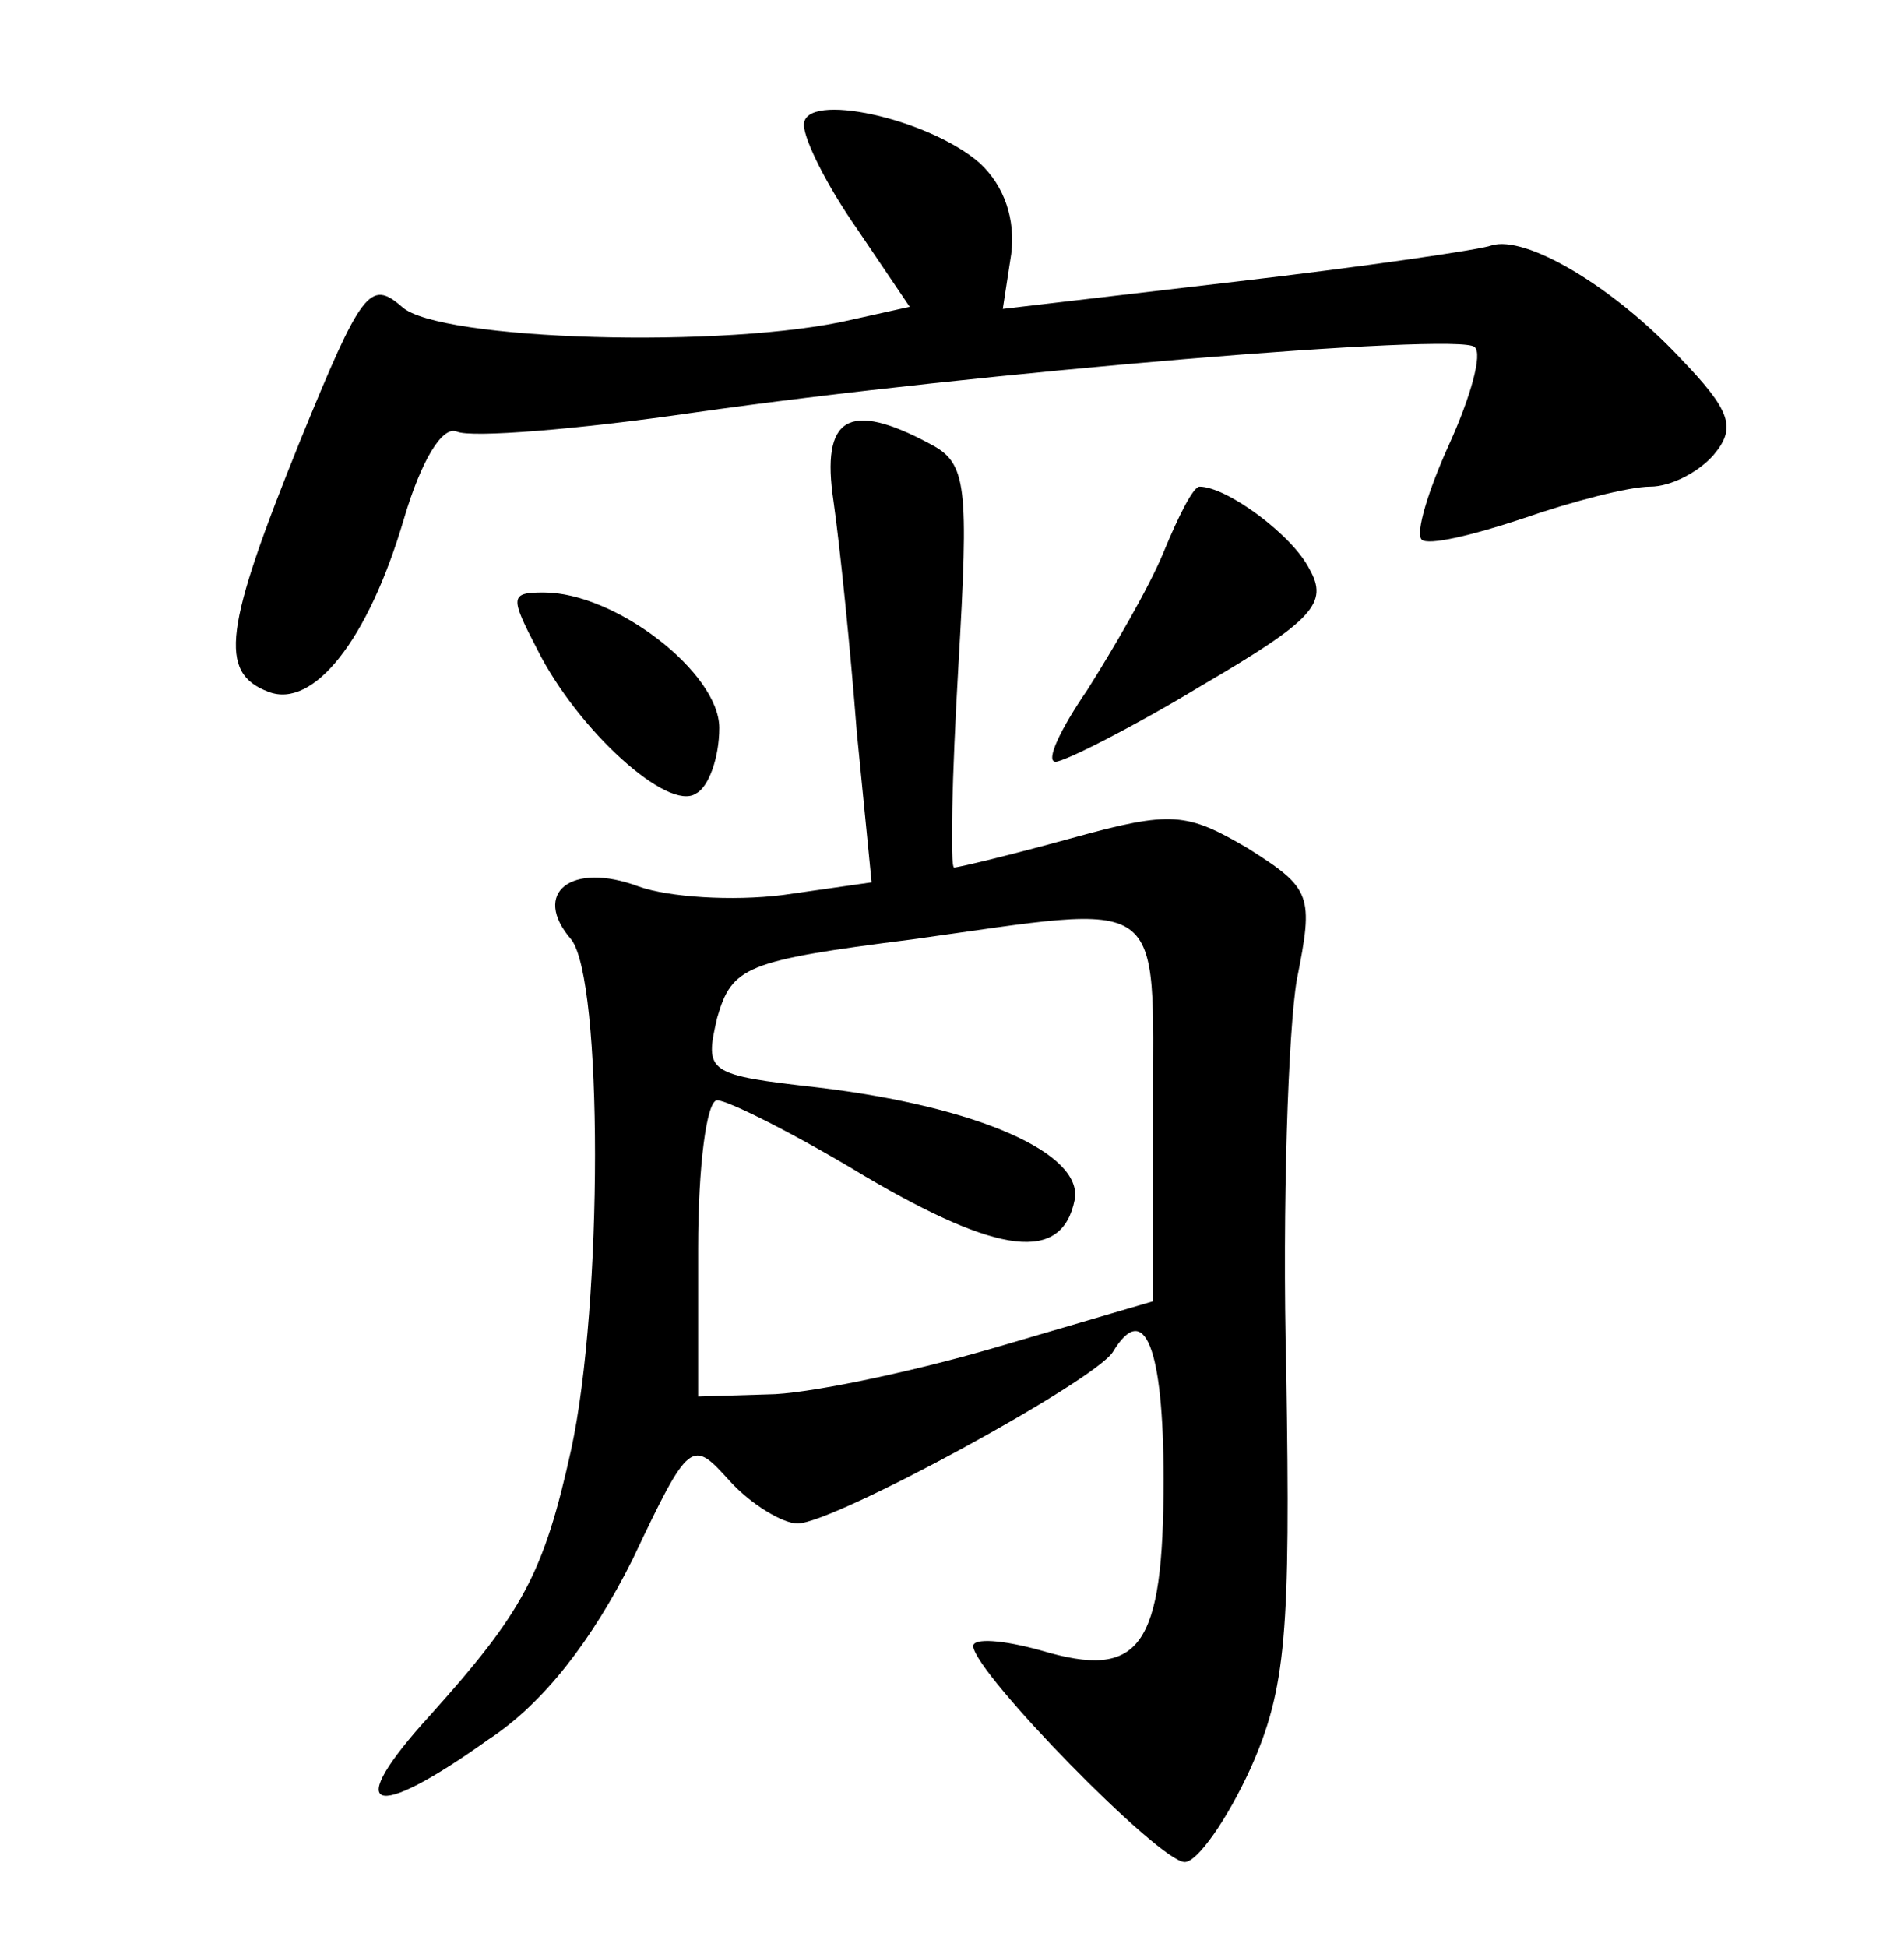 <?xml version="1.0" standalone="no"?>
<!DOCTYPE svg PUBLIC "-//W3C//DTD SVG 20010904//EN"
 "http://www.w3.org/TR/2001/REC-SVG-20010904/DTD/svg10.dtd">
<svg version="1.0" xmlns="http://www.w3.org/2000/svg"
 width="90pt" height="92pt" viewBox="0 0 90 92"
 preserveAspectRatio="xMidYMid meet">
<g transform="translate(0,92) scale(0.1,-0.1)"
fill="#000000" stroke="none">
<path d="M380 861 c0 -7 11 -29 25 -49 l25 -37 -27 -6 c-59 -14 -196 -10 -213
6 -15 13 -19 8 -48 -63 -36 -89 -39 -110 -15 -119 21 -8 47 24 64 82 8 27 18
44 25 41 7 -3 57 1 112 9 133 19 362 38 369 31 4 -3 -2 -24 -12 -46 -10 -22
-16 -42 -13 -45 3 -3 24 2 48 10 23 8 50 15 60 15 10 0 23 7 30 15 11 13 8 21
-16 46 -32 34 -73 58 -89 53 -5 -2 -60 -10 -120 -17 l-111 -13 4 26 c2 16 -3
32 -15 43 -24 21 -83 34 -83 18z"/>
<path d="M394 683 c3 -21 8 -70 11 -109 l7 -71 -42 -6 c-24 -3 -54 -1 -68 4
-32 12 -51 -3 -32 -25 15 -19 15 -172 0 -241 -13 -59 -23 -77 -67 -126 -41
-45 -28 -51 28 -11 26 17 49 47 68 85 27 57 28 57 46 37 10 -11 25 -20 32 -20
17 0 140 67 149 81 15 25 24 2 24 -60 0 -80 -11 -95 -58 -81 -18 5 -32 6 -32
2 1 -13 88 -102 100 -102 6 0 20 20 31 44 17 38 19 64 17 188 -2 78 1 162 5
185 8 40 7 43 -23 62 -29 17 -36 18 -83 5 -29 -8 -54 -14 -56 -14 -2 0 -1 43
2 95 5 86 4 96 -13 105 -39 21 -52 13 -46 -27z m151 -288 l0 -90 -75 -22 c-41
-12 -90 -22 -107 -22 l-33 -1 0 70 c0 39 4 70 9 70 5 0 37 -16 70 -36 63 -37
93 -41 99 -11 4 22 -46 44 -121 53 -53 6 -54 7 -48 33 7 24 13 27 92 37 122
17 114 23 114 -81z"/>
<path d="M550 659 c-7 -17 -24 -46 -36 -65 -13 -19 -20 -34 -15 -34 4 0 36 16
69 36 53 31 60 39 51 55 -8 16 -39 39 -52 39 -3 0 -10 -14 -17 -31z"/>
<path d="M254 613 c19 -38 62 -77 75 -68 6 3 11 17 11 31 0 26 -49 64 -83 64
-16 0 -16 -2 -3 -27z"/>
</g>
</svg>
